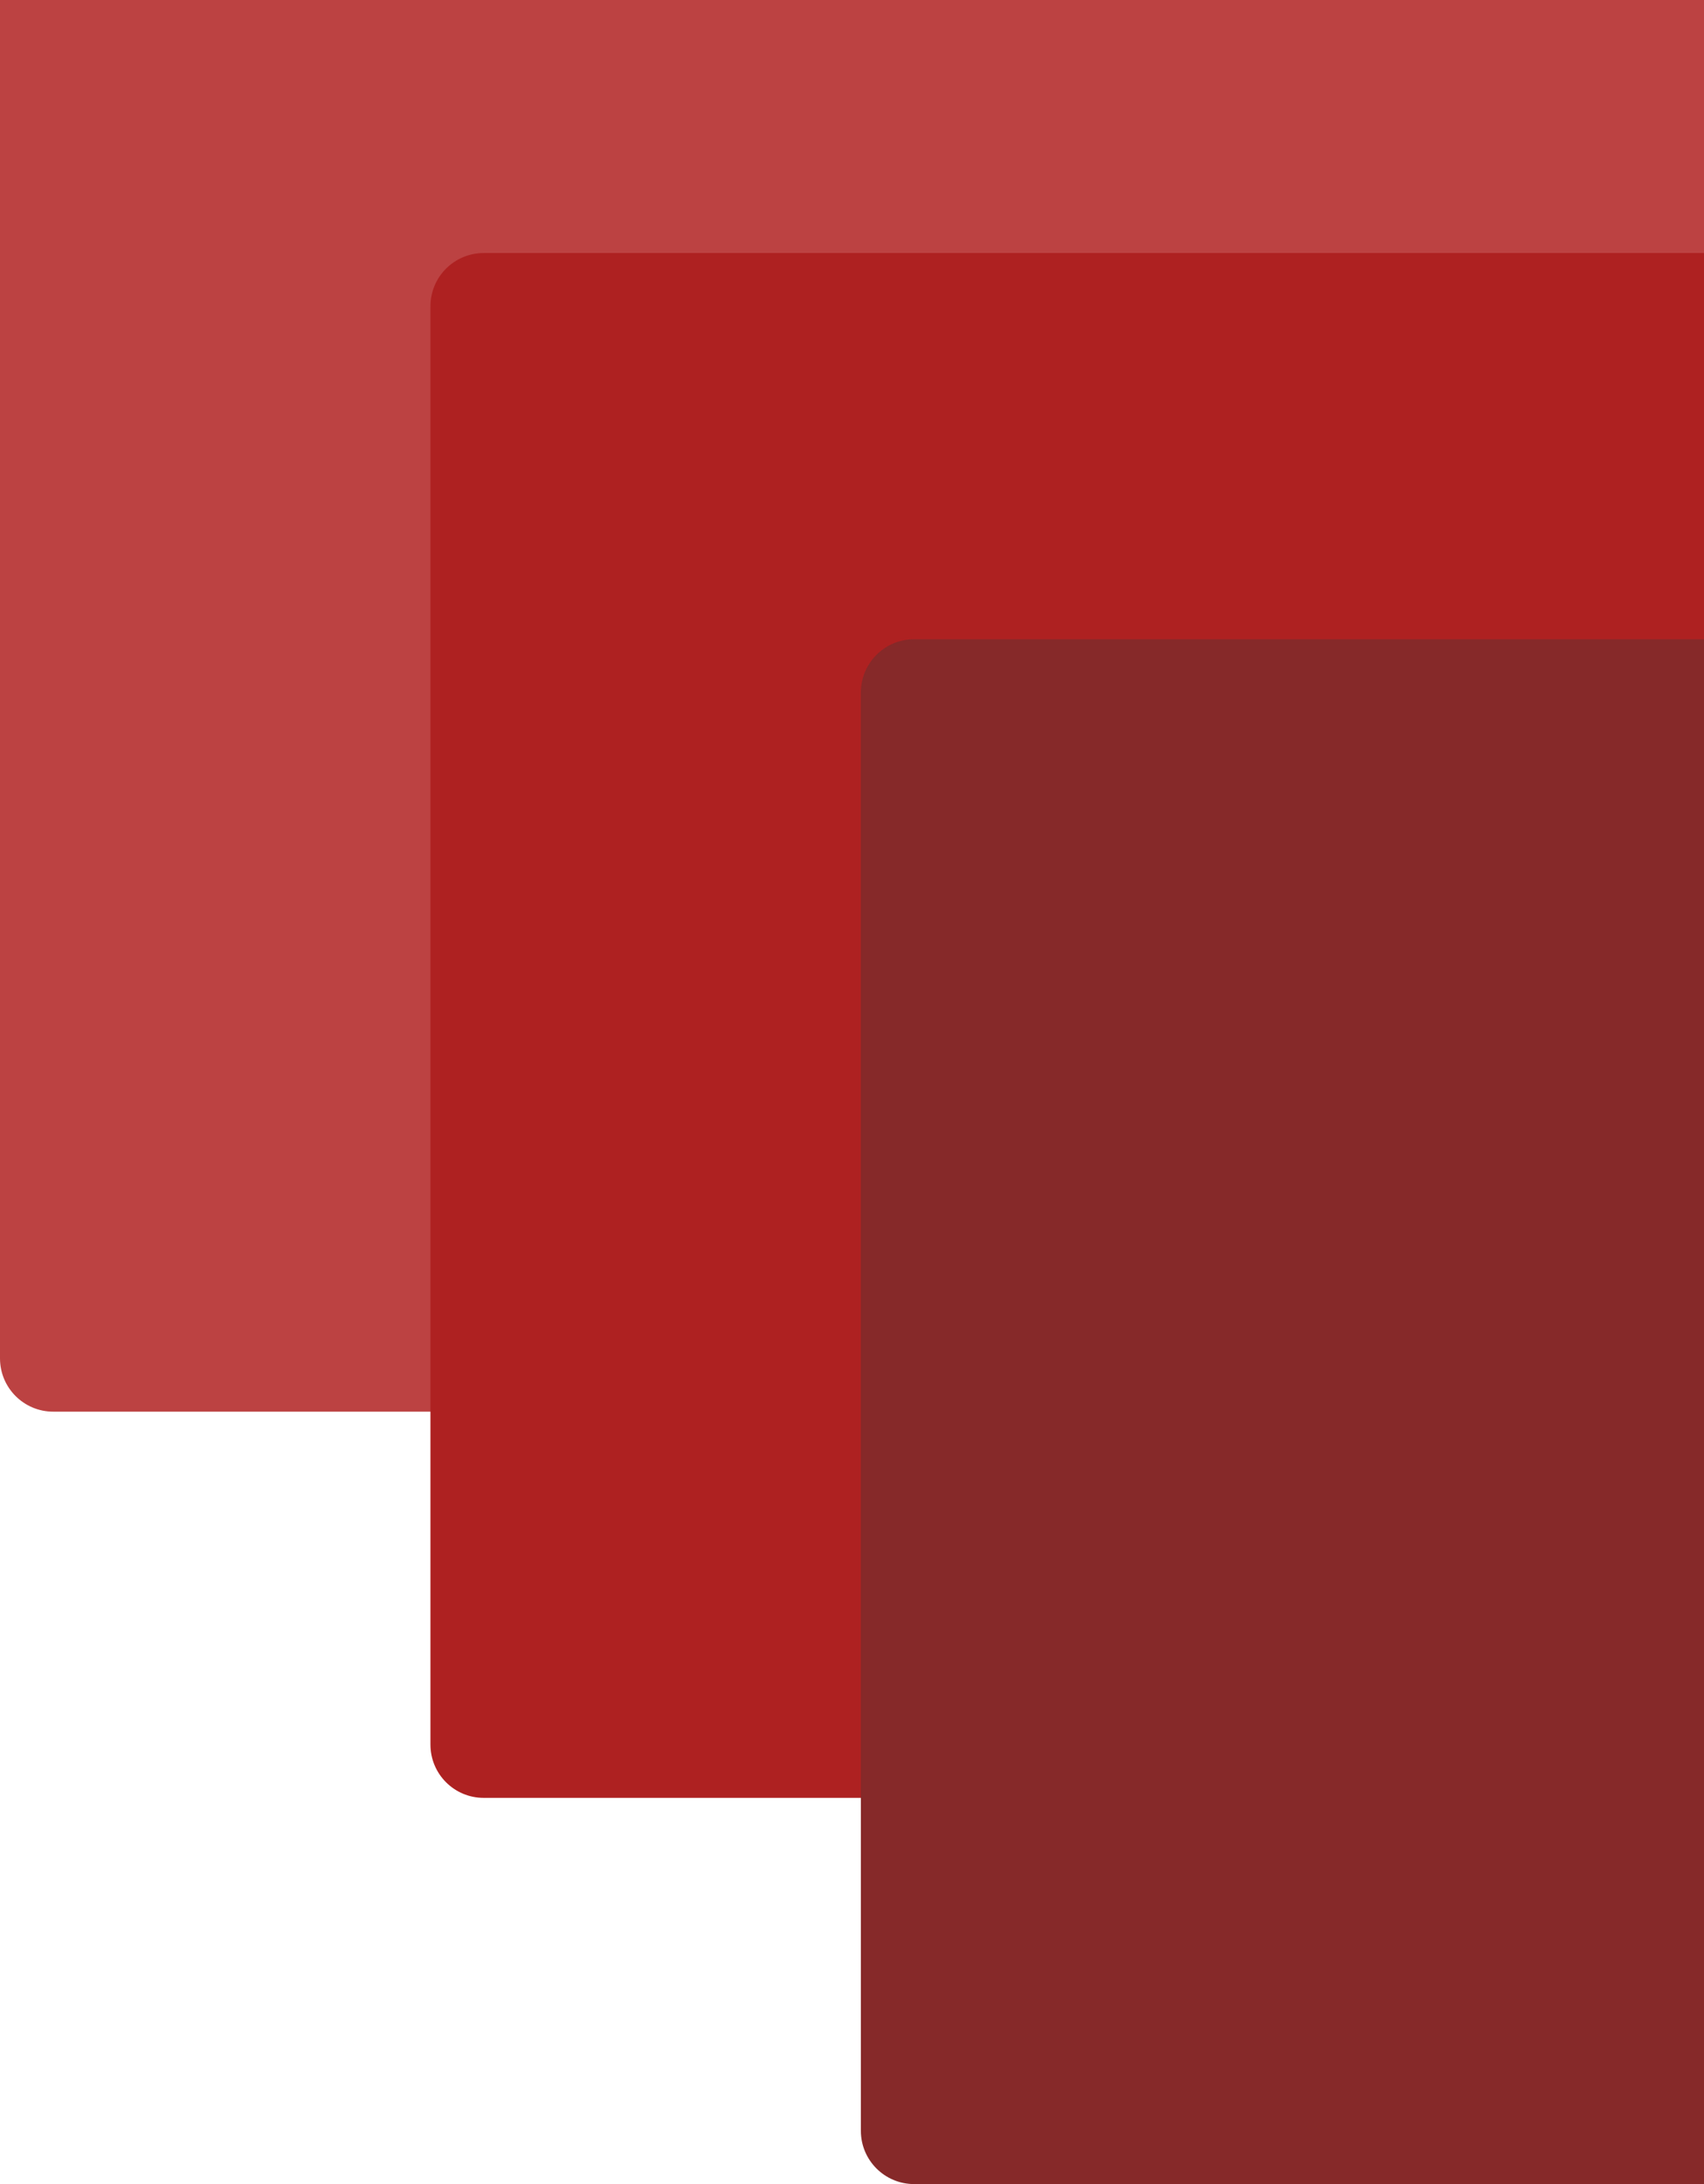 <svg width="64" height="82" viewBox="0 0 64 82" fill="none" xmlns="http://www.w3.org/2000/svg">
<g clip-path="url(#clip0)">
<path d="M62.667 -5H2C0.895 -5 0 -4.105 0 -3V51C0 52.105 0.895 53 2 53H62.667C63.771 53 64.667 52.105 64.667 51V-3C64.667 -4.105 63.771 -5 62.667 -5Z" fill="#BC4242"/>
<path d="M78.833 9.5H18.167C17.062 9.5 16.167 10.395 16.167 11.5V65.5C16.167 66.605 17.062 67.5 18.167 67.5H78.833C79.938 67.5 80.833 66.605 80.833 65.5V11.5C80.833 10.395 79.938 9.5 78.833 9.5Z" fill="#AE2121"/>
<path d="M95 24H34.333C33.229 24 32.333 24.895 32.333 26V80C32.333 81.105 33.229 82 34.333 82H95C96.105 82 97 81.105 97 80V26C97 24.895 96.105 24 95 24Z" fill="#862929"/>
</g>
<defs>
<clipPath id="clip0">
<rect width="64" height="82" fill="white"/>
</clipPath>
</defs>
</svg>
